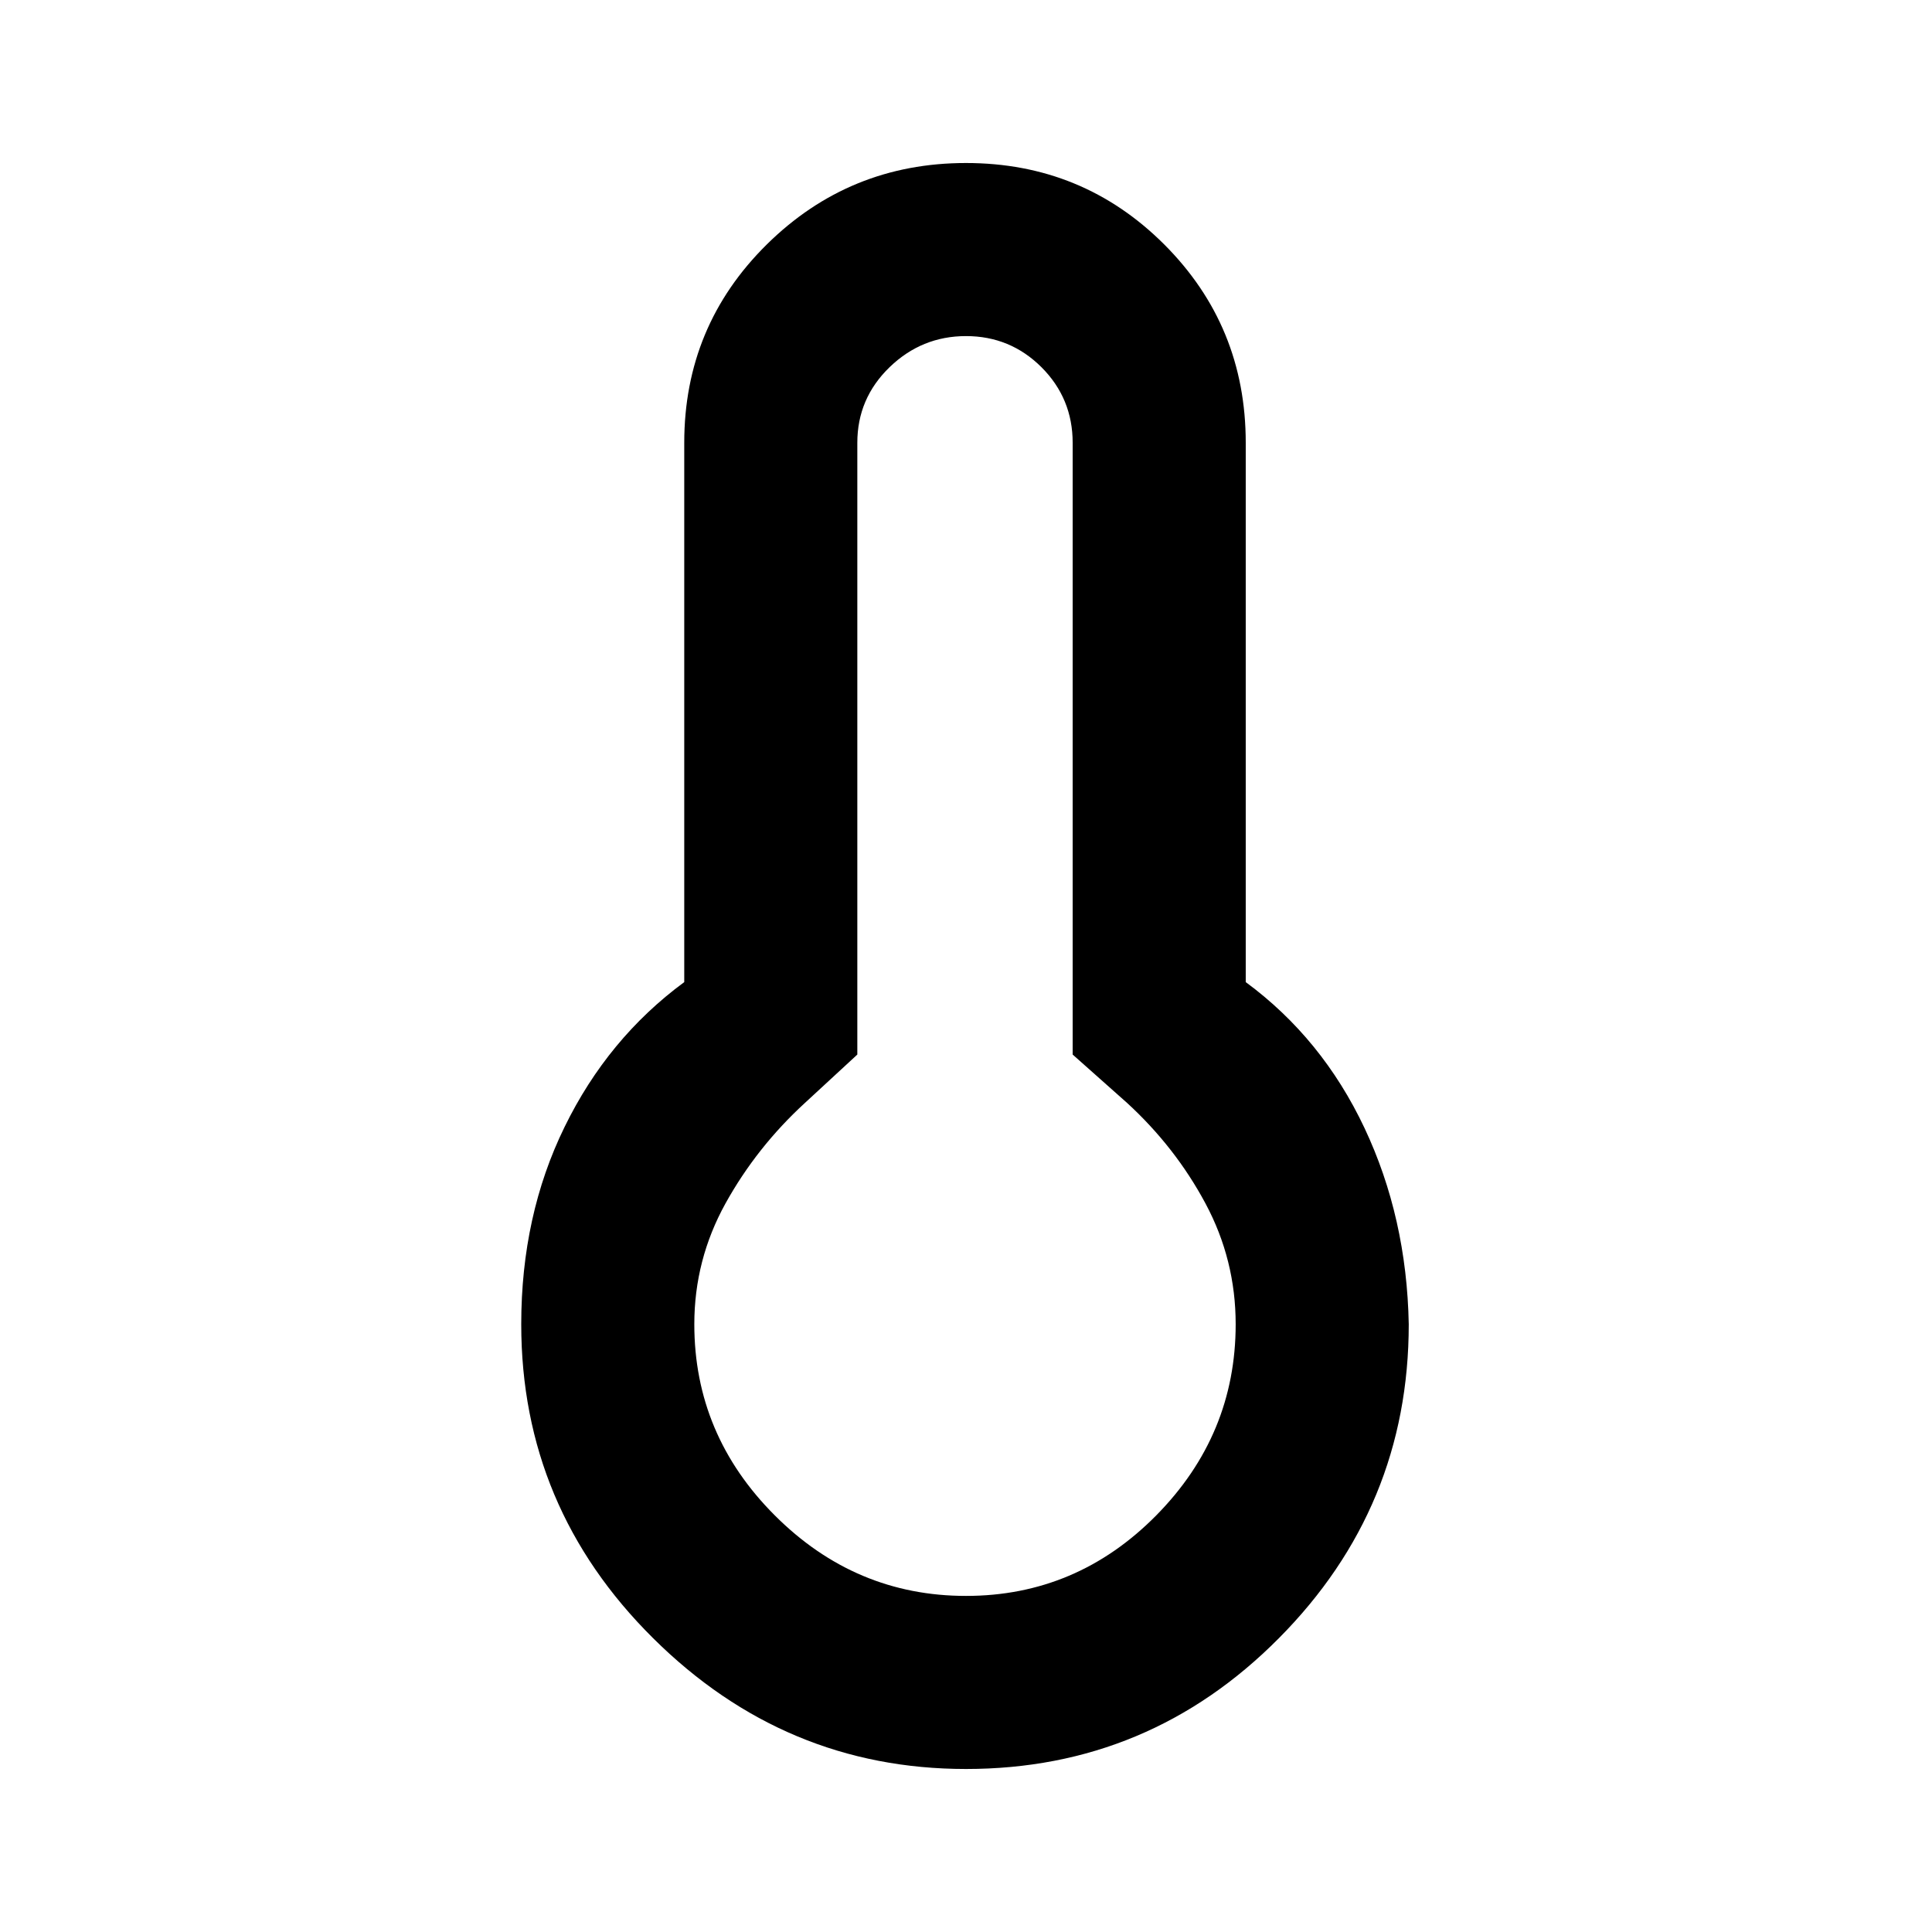 <svg xmlns="http://www.w3.org/2000/svg" height="24" width="24"><path d="M12 21.975q-2.25 0-3.887-1.625-1.638-1.625-1.638-3.9 0-1.35.538-2.45.537-1.1 1.487-1.8V5.5q0-1.45 1.025-2.463Q10.55 2.025 12 2.025q1.45 0 2.463 1.012Q15.475 4.05 15.475 5.5v6.7q.95.7 1.475 1.812.525 1.113.55 2.438 0 2.275-1.613 3.9-1.612 1.625-3.887 1.625Zm0-2.15q1.375 0 2.363-1 .987-1 .987-2.375 0-.8-.375-1.5T14 13.7l-.675-.6V5.5q0-.55-.387-.938-.388-.387-.938-.387-.55 0-.95.387-.4.388-.4.938v7.6l-.65.6q-.6.55-.988 1.25-.387.7-.387 1.5 0 1.375 1 2.375t2.375 1Z"/></svg>